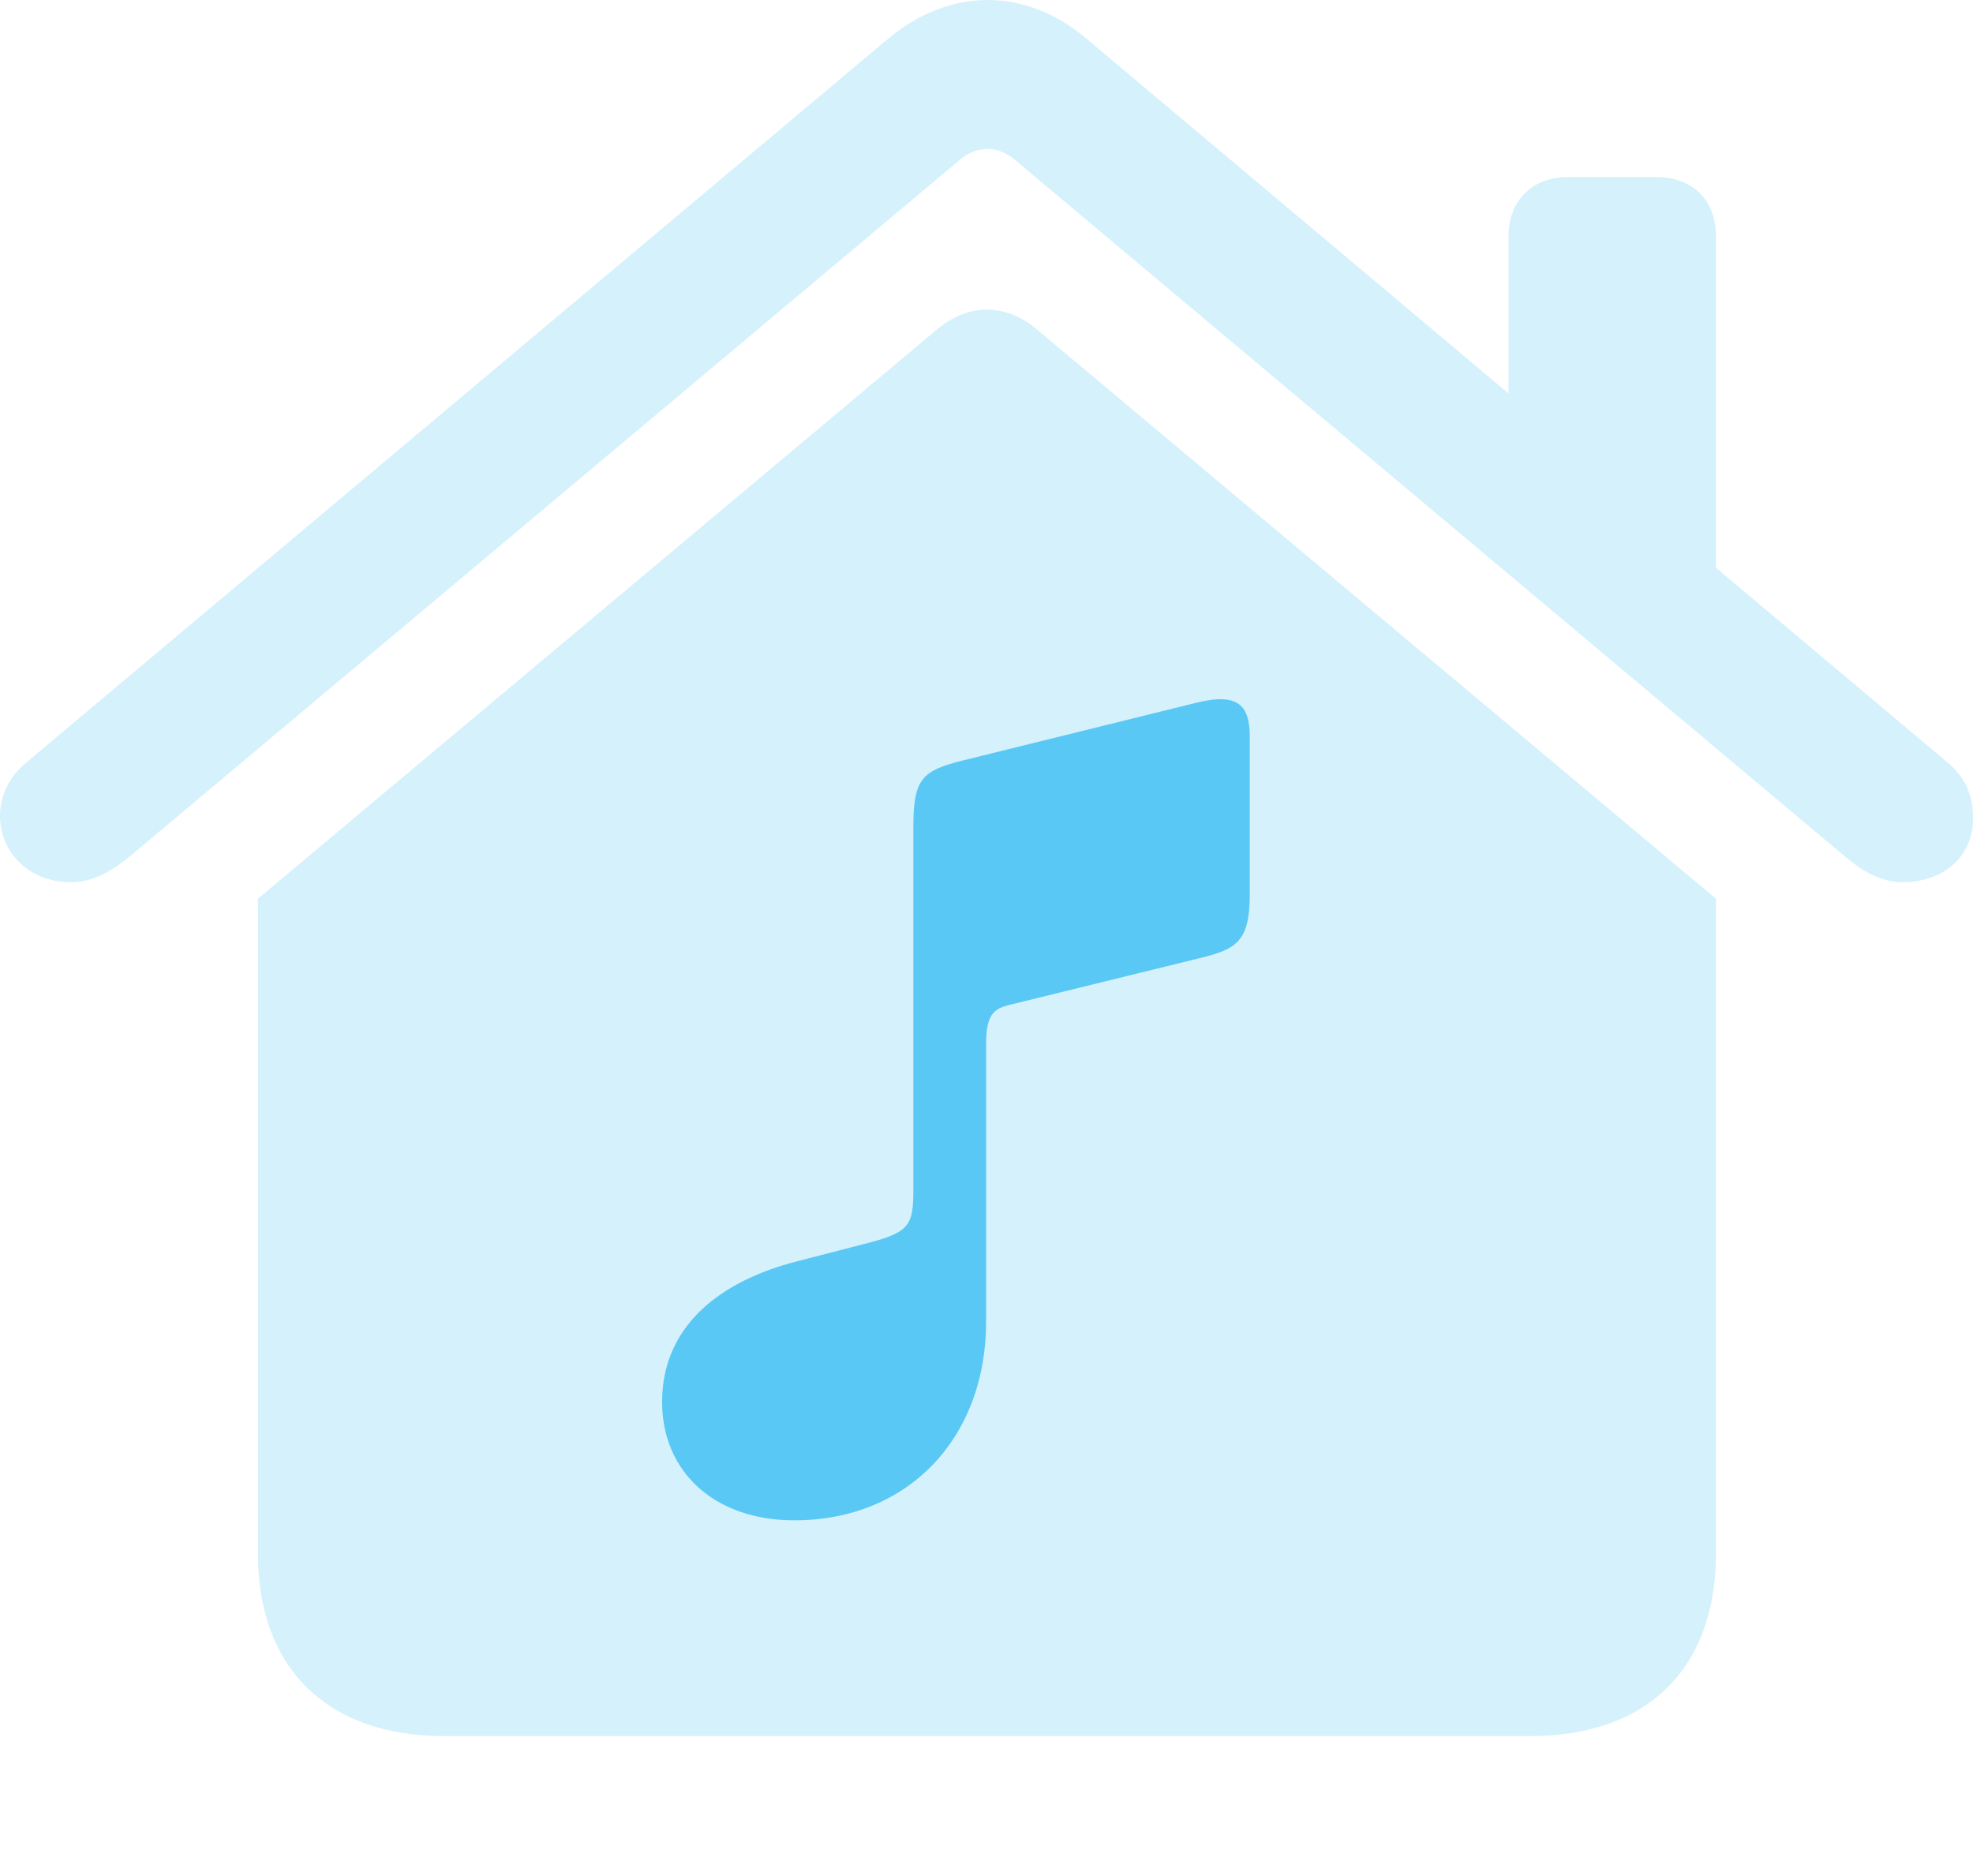 <?xml version="1.0" encoding="UTF-8"?>
<!--Generator: Apple Native CoreSVG 175.5-->
<!DOCTYPE svg
PUBLIC "-//W3C//DTD SVG 1.1//EN"
       "http://www.w3.org/Graphics/SVG/1.1/DTD/svg11.dtd">
<svg version="1.1" xmlns="http://www.w3.org/2000/svg" xmlns:xlink="http://www.w3.org/1999/xlink" width="29.138" height="27.704">
 <g>
  <rect height="27.704" opacity="0" width="29.138" x="0" y="0"/>
  <path d="M3.809 22.94C3.809 24.637 4.834 25.638 6.555 25.638L22.607 25.638C24.329 25.638 25.342 24.637 25.342 22.94L25.342 13.272L15.308 4.861C14.844 4.471 14.294 4.483 13.843 4.861L3.809 13.272ZM0 12.051C0 12.552 0.391 13.028 1.05 13.028C1.392 13.028 1.672 12.845 1.929 12.637L14.148 2.383C14.416 2.139 14.746 2.139 15.015 2.383L27.234 12.637C27.478 12.845 27.759 13.028 28.101 13.028C28.674 13.028 29.138 12.674 29.138 12.088C29.138 11.722 29.016 11.478 28.76 11.258L16.052 0.577C15.149-0.192 14.026-0.192 13.11 0.577L0.391 11.258C0.122 11.478 0 11.771 0 12.051ZM22.278 6.546L25.342 9.134L25.342 3.494C25.342 2.957 25 2.615 24.463 2.615L23.157 2.615C22.632 2.615 22.278 2.957 22.278 3.494Z" fill="#5ac8f5" fill-opacity="0.25"/>
  <path d="M17.712 14.151L14.929 14.835C14.661 14.896 14.563 14.993 14.563 15.433L14.563 19.522C14.563 21.231 13.415 22.452 11.731 22.452C10.535 22.452 9.778 21.719 9.778 20.706C9.778 19.559 10.669 18.912 11.755 18.631L12.842 18.35C13.44 18.192 13.489 18.082 13.489 17.557L13.489 12.198C13.489 11.502 13.623 11.38 14.209 11.233L17.664 10.379C18.298 10.22 18.457 10.428 18.457 10.88L18.457 13.199C18.457 13.895 18.274 14.017 17.712 14.151Z" fill="#5ac8f5"/>
 </g>
</svg>
